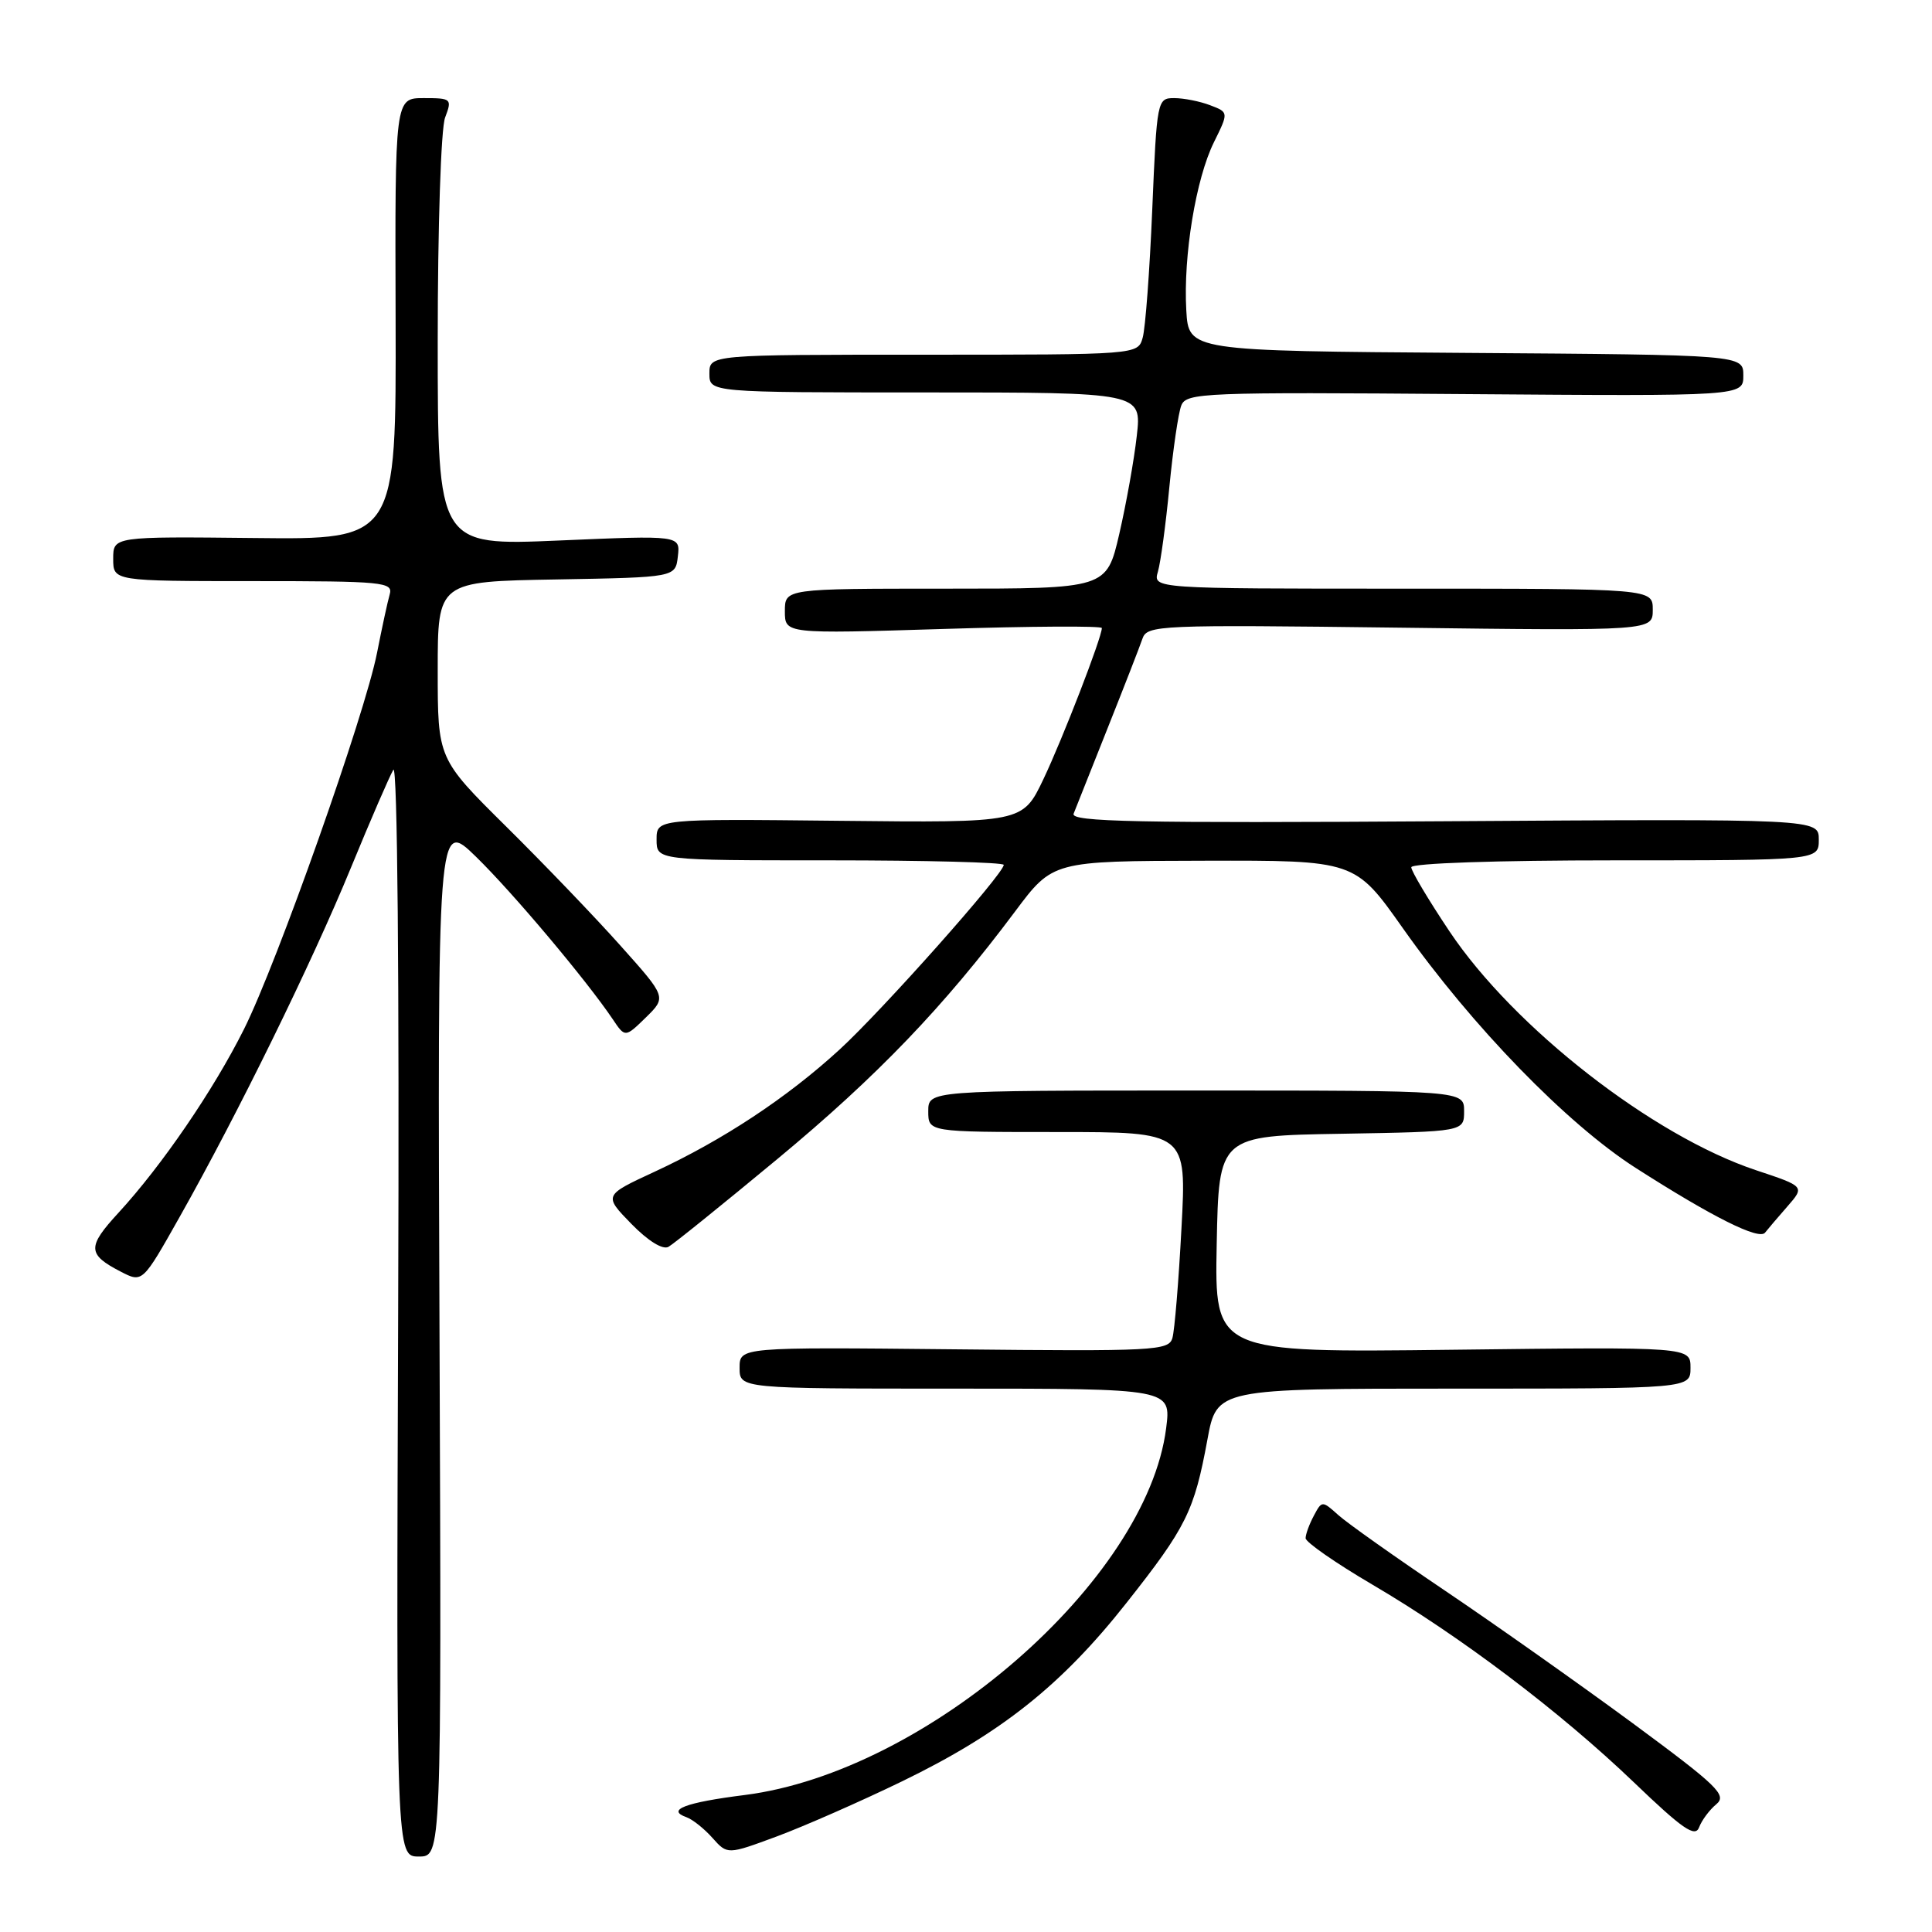 <?xml version="1.0" encoding="UTF-8" standalone="no"?>
<!DOCTYPE svg PUBLIC "-//W3C//DTD SVG 1.1//EN" "http://www.w3.org/Graphics/SVG/1.1/DTD/svg11.dtd" >
<svg xmlns="http://www.w3.org/2000/svg" xmlns:xlink="http://www.w3.org/1999/xlink" version="1.1" viewBox="0 0 256 256">
 <g >
 <path fill="currentColor"
d=" M 58.24 177.27 C 57.97 108.55 57.97 108.55 63.07 113.52 C 67.97 118.30 77.68 129.85 81.17 135.02 C 82.83 137.50 82.83 137.50 85.58 134.82 C 88.32 132.13 88.32 132.13 82.23 125.32 C 78.89 121.57 72.06 114.46 67.07 109.52 C 58.00 100.54 58.00 100.54 58.00 88.80 C 58.00 77.05 58.00 77.05 73.75 76.78 C 89.50 76.50 89.50 76.50 89.82 73.72 C 90.14 70.93 90.14 70.93 74.07 71.62 C 58.00 72.31 58.00 72.31 58.00 45.22 C 58.00 30.04 58.43 17.00 58.98 15.57 C 59.92 13.09 59.82 13.00 56.14 13.00 C 52.33 13.00 52.33 13.00 52.42 42.25 C 52.50 71.50 52.50 71.50 33.75 71.29 C 15.00 71.09 15.00 71.09 15.00 74.04 C 15.00 77.00 15.00 77.00 33.57 77.00 C 50.77 77.00 52.10 77.13 51.64 78.75 C 51.36 79.71 50.61 83.20 49.96 86.50 C 48.35 94.70 36.71 127.62 32.33 136.37 C 28.31 144.41 21.45 154.45 15.69 160.71 C 11.53 165.23 11.57 166.21 16.00 168.50 C 18.88 169.99 18.88 169.99 23.81 161.24 C 31.52 147.57 41.32 127.59 46.49 115.00 C 49.09 108.67 51.62 102.83 52.12 102.00 C 52.66 101.10 52.92 129.43 52.76 173.25 C 52.50 246.00 52.50 246.00 55.50 246.00 C 58.50 246.00 58.50 246.00 58.24 177.27 Z  M 119.50 236.05 C 132.60 229.70 140.65 223.31 149.25 212.41 C 157.20 202.35 158.24 200.24 159.99 190.75 C 161.23 184.00 161.23 184.00 192.61 184.00 C 224.00 184.00 224.00 184.00 224.00 181.24 C 224.00 178.47 224.00 178.47 192.47 178.85 C 160.94 179.23 160.94 179.23 161.22 164.86 C 161.50 150.50 161.50 150.50 177.75 150.23 C 194.00 149.95 194.00 149.95 194.00 147.23 C 194.00 144.50 194.00 144.50 158.50 144.50 C 123.00 144.50 123.00 144.50 123.00 147.25 C 123.00 150.00 123.00 150.00 140.12 150.00 C 157.24 150.00 157.24 150.00 156.55 162.75 C 156.18 169.76 155.64 176.31 155.35 177.29 C 154.87 178.97 153.03 179.07 126.42 178.79 C 98.00 178.50 98.00 178.50 98.00 181.25 C 98.00 184.00 98.00 184.00 126.59 184.00 C 155.19 184.00 155.19 184.00 154.52 189.25 C 151.95 209.43 122.80 234.79 98.67 237.85 C 90.81 238.84 88.23 239.82 90.96 240.79 C 91.77 241.08 93.32 242.31 94.41 243.54 C 96.39 245.76 96.39 245.76 102.95 243.33 C 106.55 241.99 114.00 238.72 119.50 236.05 Z  M 227.42 239.07 C 228.87 237.86 227.62 236.66 216.28 228.29 C 209.25 223.12 198.10 215.24 191.50 210.79 C 184.90 206.34 178.53 201.83 177.34 200.76 C 175.19 198.83 175.16 198.83 174.09 200.84 C 173.49 201.96 173.00 203.30 173.00 203.82 C 173.00 204.34 176.95 207.09 181.78 209.93 C 193.50 216.80 206.73 226.81 216.50 236.17 C 222.96 242.37 224.62 243.51 225.14 242.13 C 225.49 241.20 226.51 239.82 227.42 239.07 Z  M 103.05 153.54 C 116.24 142.60 125.05 133.42 134.50 120.78 C 139.50 114.09 139.50 114.09 159.52 114.05 C 179.54 114.00 179.54 114.00 185.89 123.00 C 195.06 135.99 207.63 148.93 216.76 154.77 C 226.93 161.28 233.09 164.36 233.88 163.33 C 234.24 162.87 235.57 161.31 236.84 159.86 C 239.15 157.21 239.15 157.21 232.68 155.06 C 218.99 150.50 200.61 136.18 192.07 123.42 C 189.28 119.25 187.00 115.42 187.00 114.92 C 187.00 114.38 198.31 114.00 214.00 114.00 C 241.00 114.00 241.00 114.00 241.00 111.25 C 241.00 108.50 241.00 108.50 191.37 108.82 C 150.60 109.08 141.83 108.90 142.26 107.82 C 142.54 107.09 144.57 102.00 146.76 96.50 C 148.95 91.00 151.03 85.66 151.38 84.63 C 152.00 82.83 153.48 82.77 185.52 83.17 C 219.00 83.59 219.00 83.59 219.00 80.79 C 219.00 78.00 219.00 78.00 185.88 78.00 C 152.77 78.00 152.77 78.00 153.43 75.75 C 153.79 74.51 154.48 69.45 154.95 64.50 C 155.43 59.55 156.14 54.70 156.53 53.72 C 157.20 52.04 159.50 51.95 194.12 52.22 C 231.00 52.50 231.00 52.50 231.00 49.76 C 231.00 47.02 231.00 47.02 194.25 46.76 C 157.50 46.50 157.50 46.50 157.19 41.11 C 156.78 33.89 158.46 23.67 160.86 18.83 C 162.81 14.88 162.81 14.88 160.34 13.94 C 158.98 13.42 156.84 13.00 155.59 13.00 C 153.34 13.00 153.29 13.24 152.68 27.75 C 152.34 35.86 151.77 43.51 151.41 44.75 C 150.77 47.00 150.77 47.00 122.38 47.00 C 94.00 47.00 94.00 47.00 94.00 49.50 C 94.00 52.00 94.00 52.00 122.64 52.00 C 151.28 52.00 151.28 52.00 150.63 57.75 C 150.28 60.91 149.23 66.76 148.31 70.75 C 146.63 78.00 146.63 78.00 125.32 78.00 C 104.00 78.00 104.00 78.00 104.00 80.99 C 104.00 83.99 104.00 83.99 125.00 83.34 C 136.55 82.98 146.00 82.92 146.00 83.22 C 146.00 84.46 140.79 97.93 138.25 103.26 C 135.50 109.02 135.50 109.02 111.25 108.76 C 87.00 108.50 87.00 108.50 87.00 111.25 C 87.00 114.00 87.00 114.00 110.00 114.00 C 122.65 114.00 133.00 114.27 133.00 114.60 C 133.00 115.78 116.90 133.89 111.25 139.07 C 104.28 145.46 95.80 151.06 86.74 155.26 C 79.98 158.39 79.98 158.39 83.65 162.16 C 85.88 164.44 87.82 165.64 88.58 165.21 C 89.27 164.82 95.78 159.57 103.05 153.54 Z "/>
</g>
</svg>